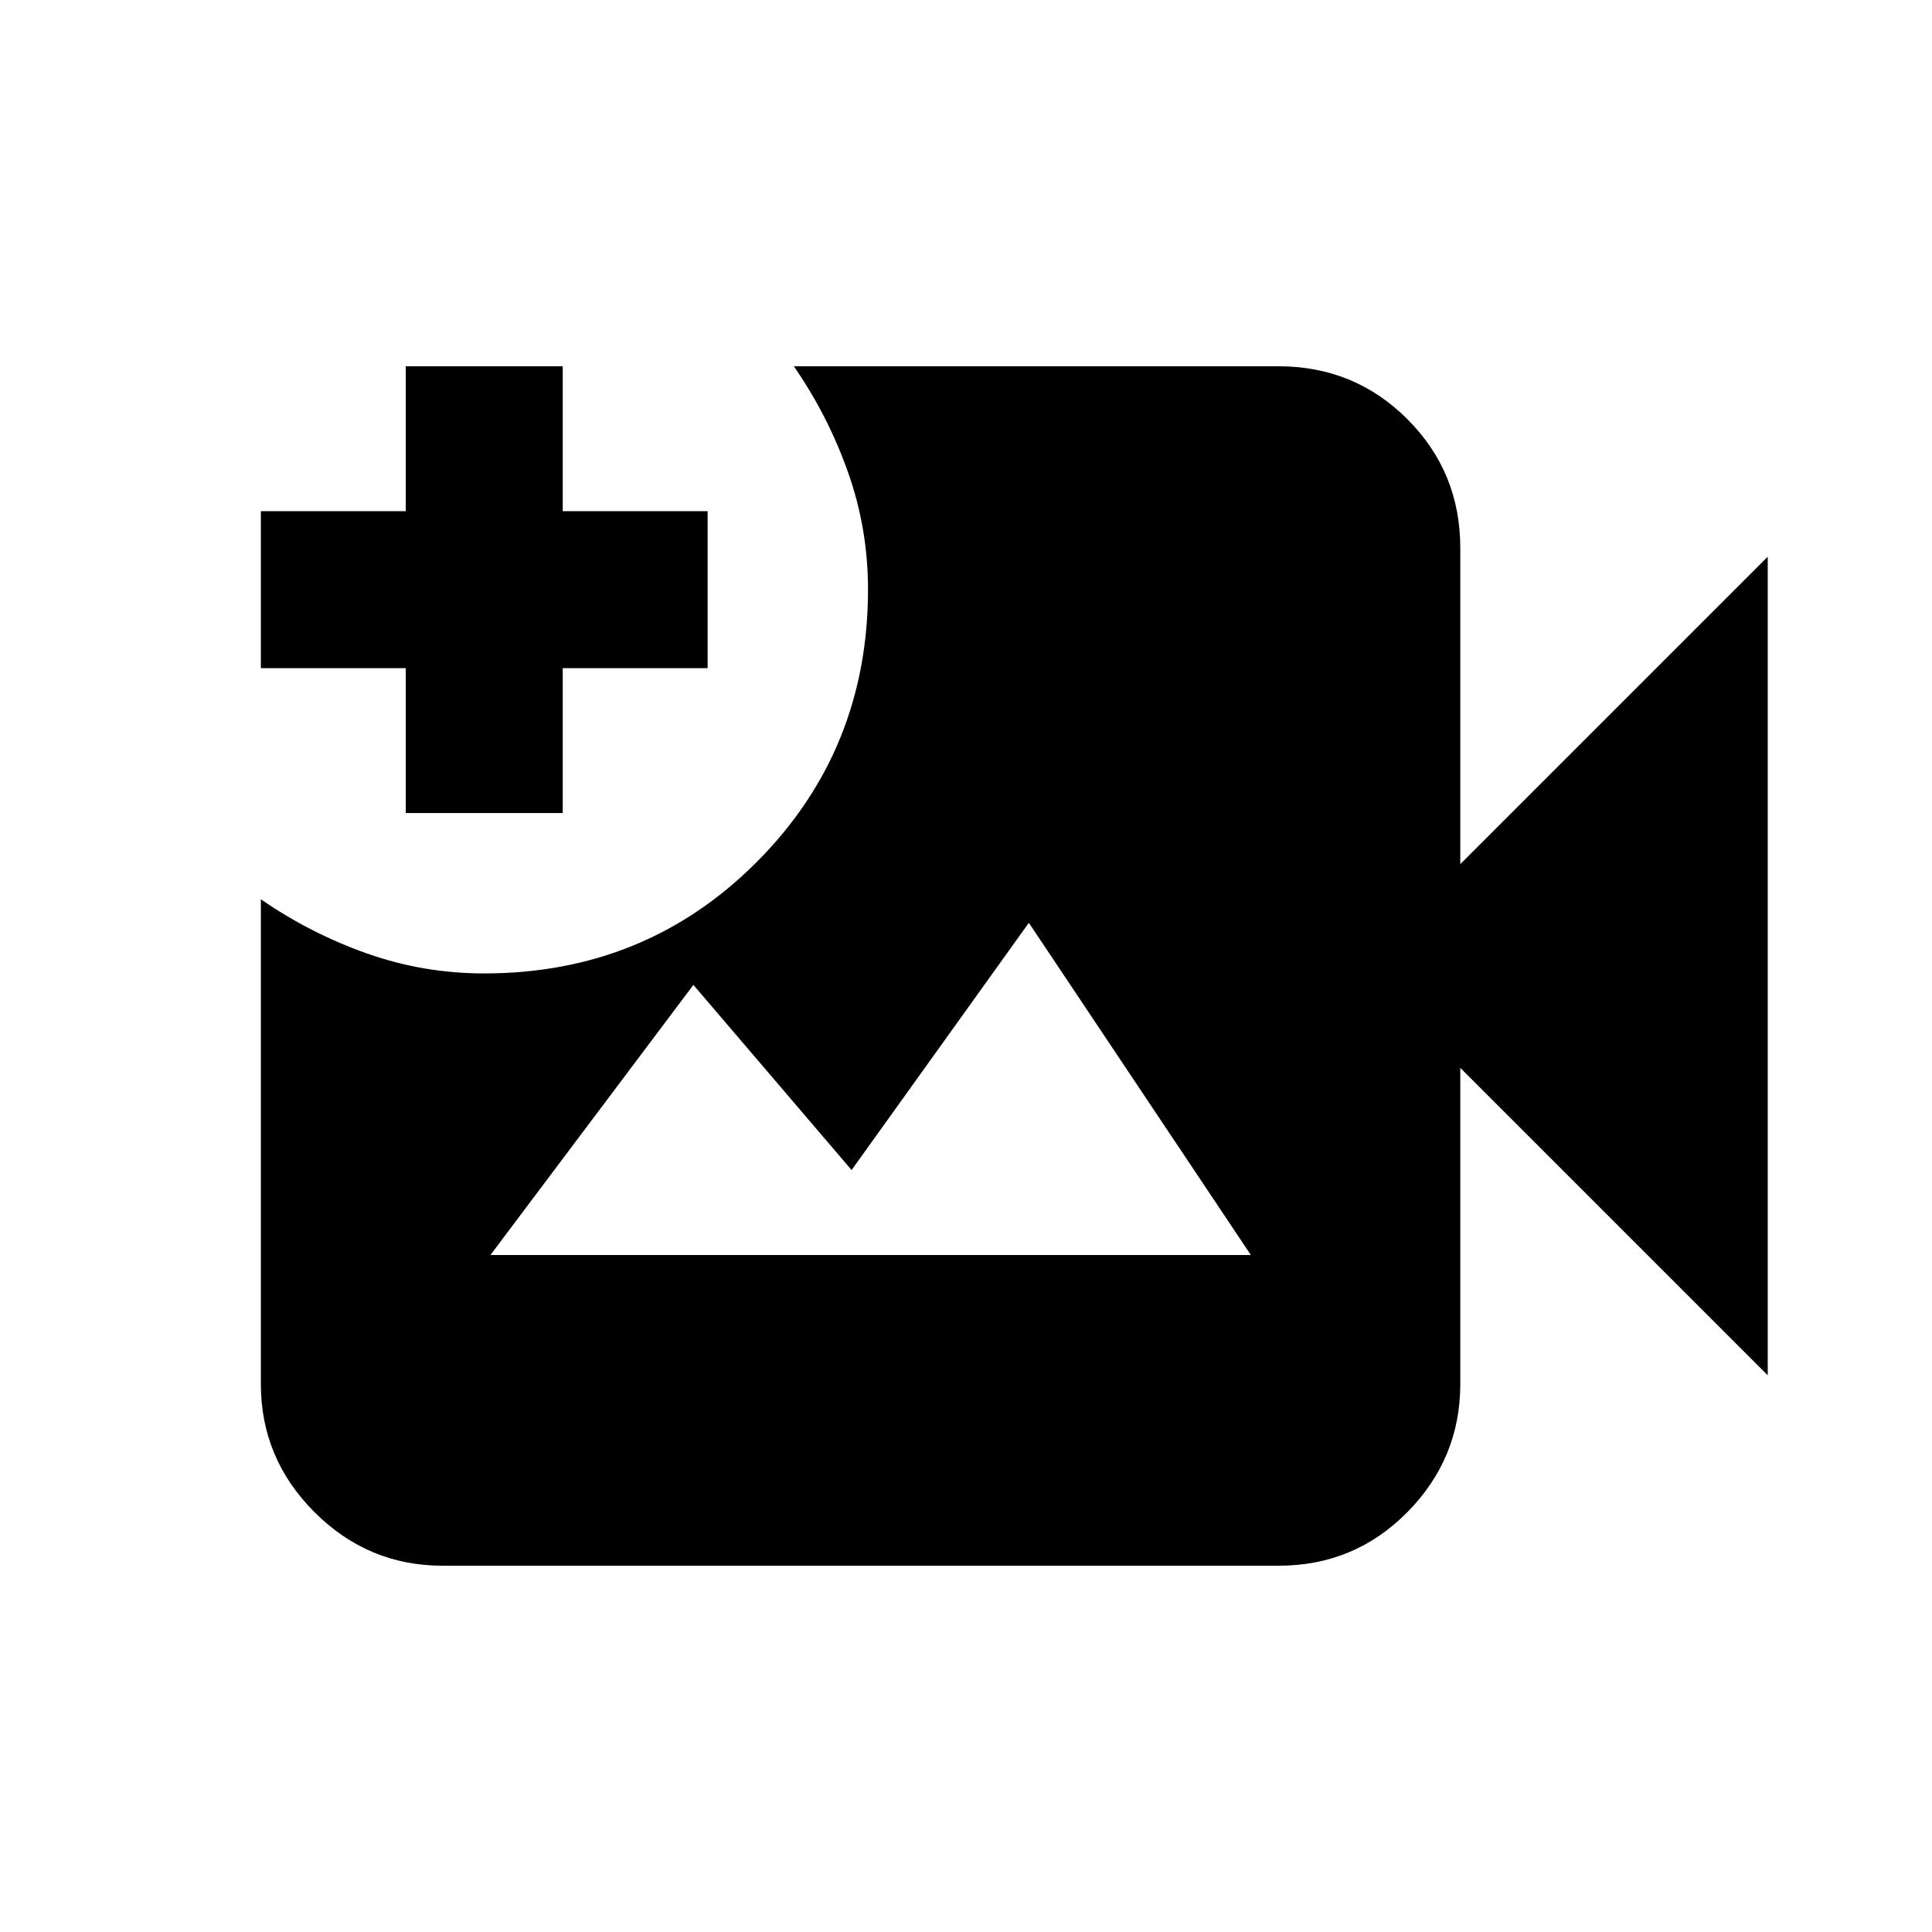 <svg xmlns="http://www.w3.org/2000/svg" height="20" viewBox="0 -960 960 960" width="20"><path d="M219.92-182q-37.03 0-63.67-26.64-26.63-26.64-26.63-63.67v-240.84q24.46 16.92 52.6 26.88 28.13 9.96 58.37 9.96 80.26 0 135.49-55.43 55.23-55.43 55.23-135.43 0-30.14-9.96-58.25-9.96-28.12-26.89-52.58h240.85q37.73 0 64.02 26.29 26.28 26.29 26.28 64.02v157.08l152.77-152.77v406.76L725.61-429.39v157.08q0 37.03-26.28 63.67Q673.04-182 635.31-182H219.92Zm-18.3-374v-72h-72v-78h72v-72h78v72h72v78h-72v72h-78Zm42.07 219.61h377.85L511.23-501.46l-88.08 122.85-78.61-92-100.85 134.22Z"/></svg>